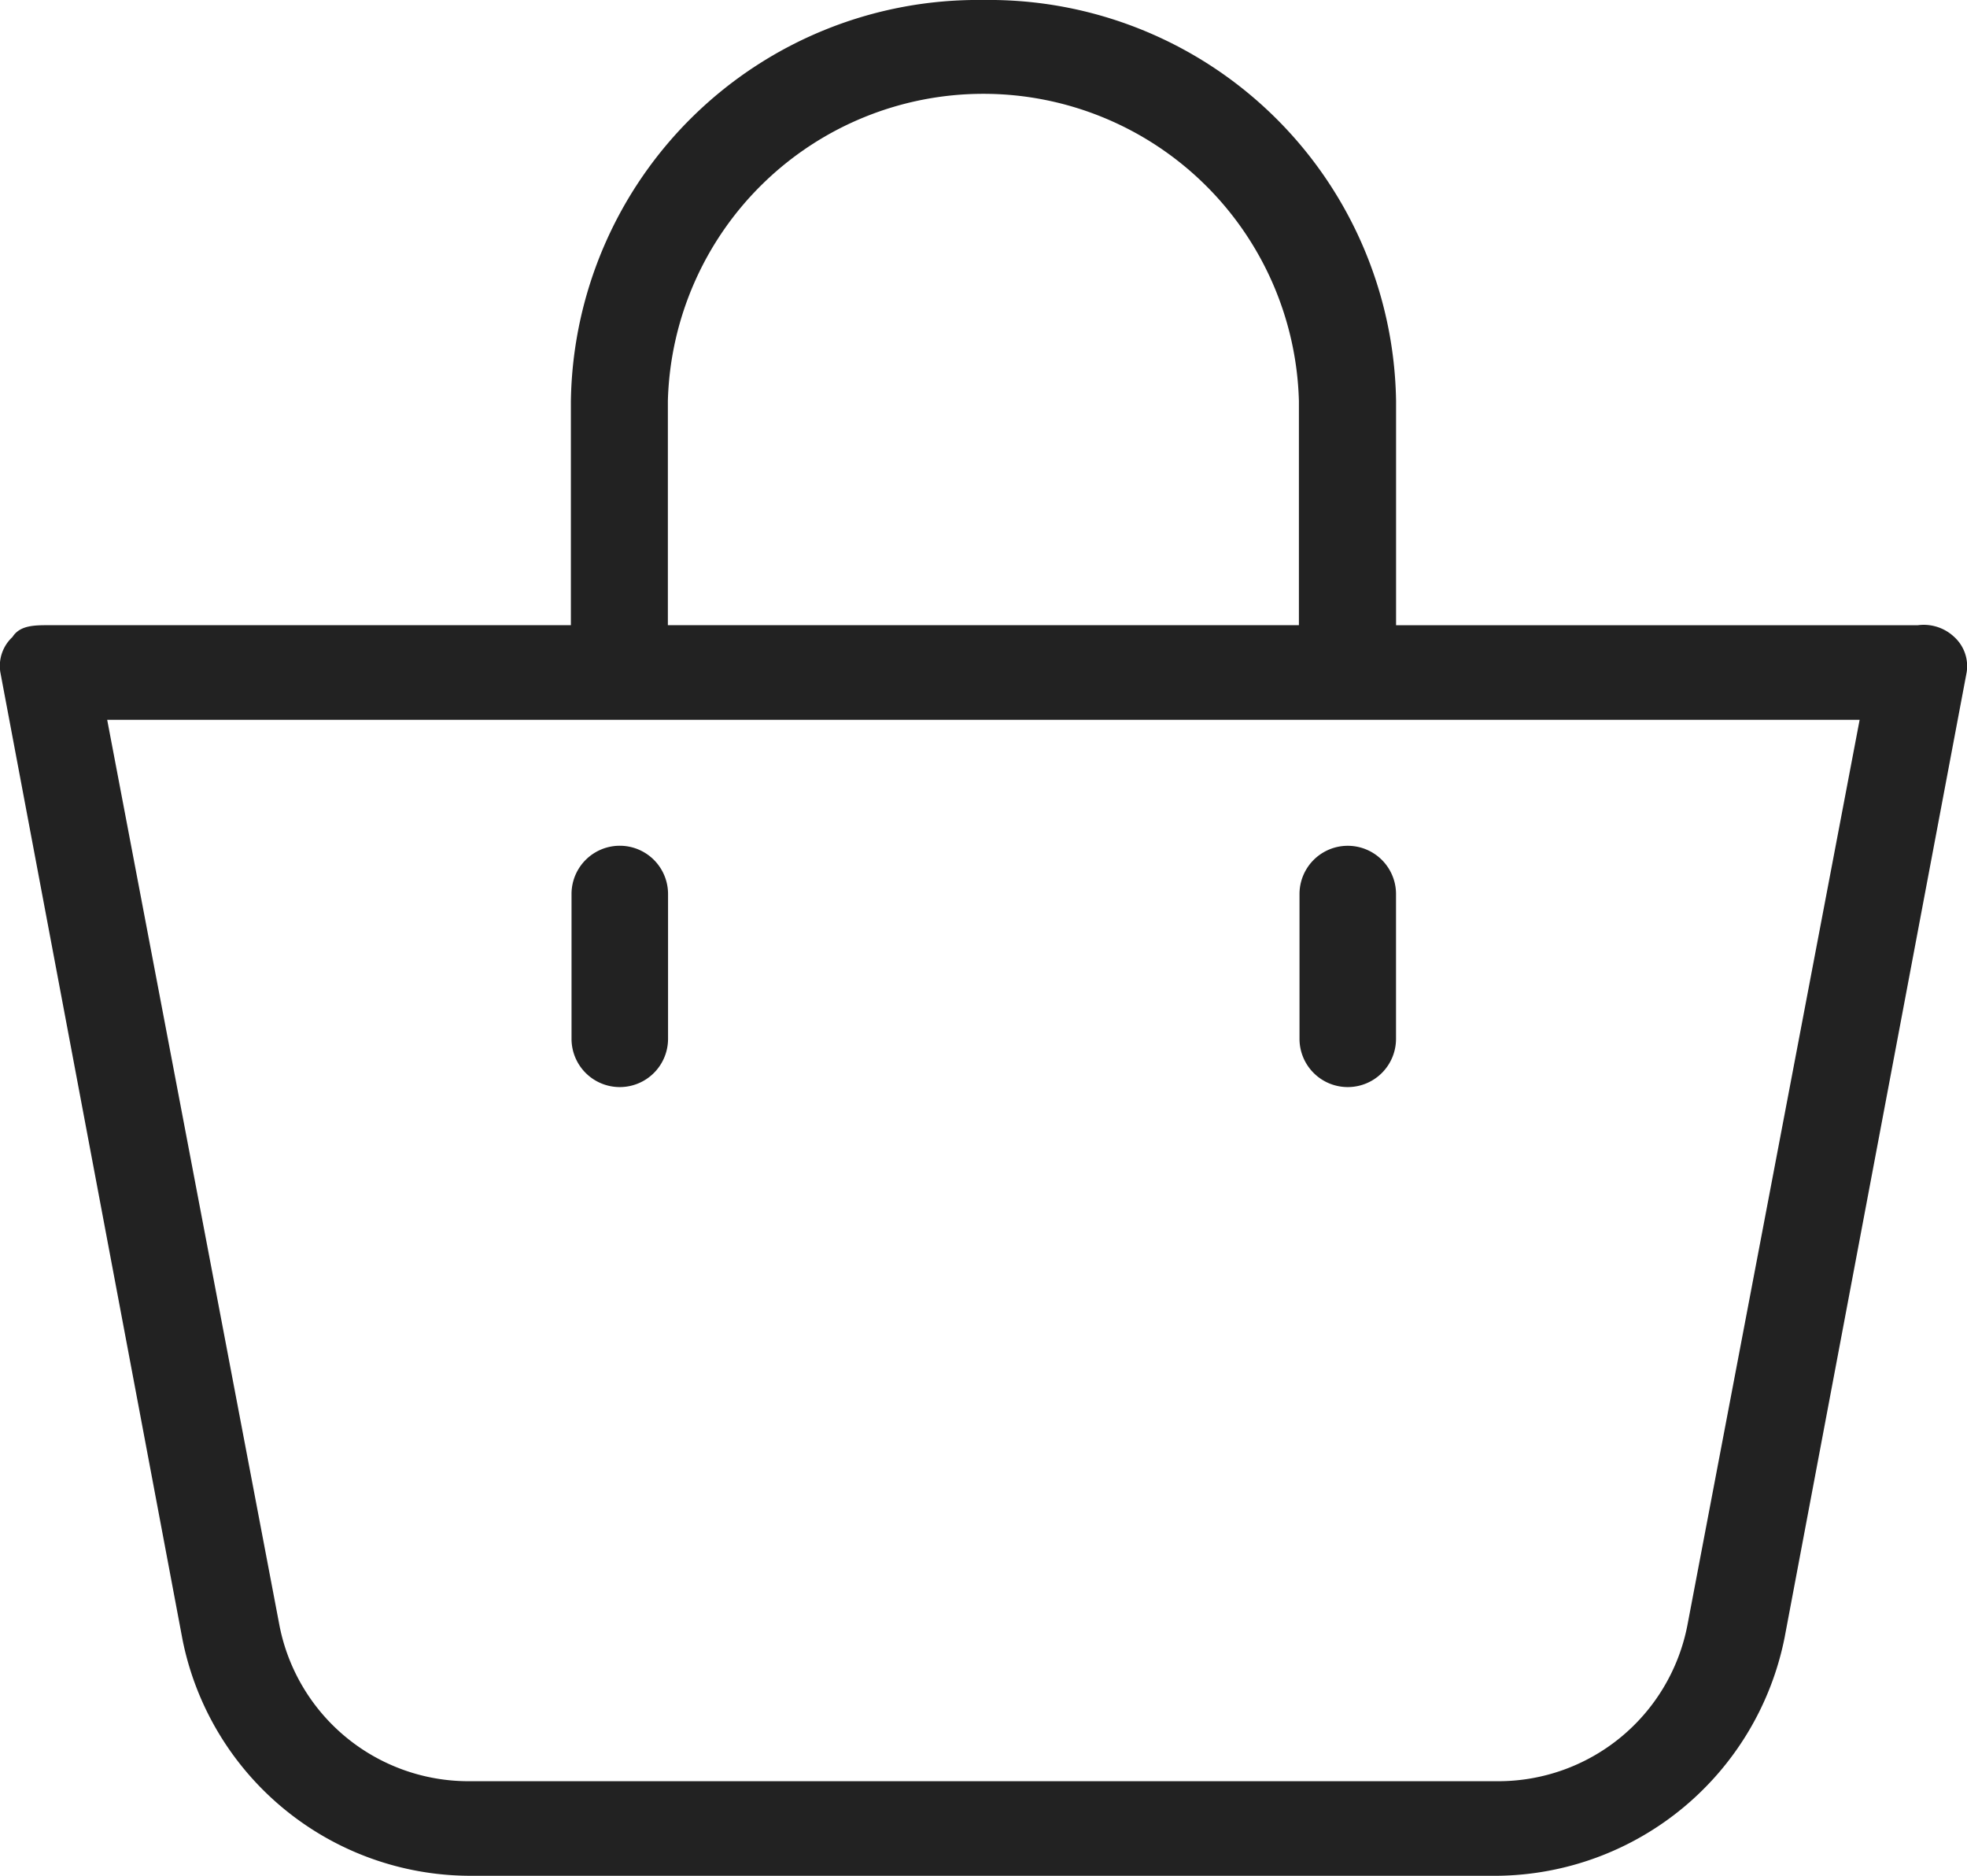 <svg xmlns="http://www.w3.org/2000/svg" width="43" height="41" viewBox="0 0 43 41">
  <g id="shopping-bags" transform="translate(-498 96.792)">
    <g id="Group_4" data-name="Group 4" transform="translate(0 4.035)">
      <g id="Group_3" data-name="Group 3">
        <g id="Group_5" data-name="Group 5" transform="translate(493)">
          <path id="Path_2025" data-name="Path 2025" d="M42.723,17.959a.972.972,0,0,0-.8-.258H30.519V12.8A8.9,8.9,0,0,0,21.5,4.035,8.9,8.9,0,0,0,12.48,12.8v4.9H1.073c-.318,0-.637,0-.8.258a.862.862,0,0,0-.265.774L3.991,39.878a6.423,6.423,0,0,0,6.261,5.157h22.5a6.473,6.473,0,0,0,6.261-5.209l3.979-21.093A.862.862,0,0,0,42.723,17.959ZM14.6,12.8a6.9,6.9,0,0,1,13.795,0v4.9H14.6ZM36.886,39.568a4.212,4.212,0,0,1-4.138,3.4h-22.5a4.212,4.212,0,0,1-4.138-3.4l-3.767-19.8H40.653Z" transform="translate(5 -104.862)" fill="#222"/>
          <path id="Path_2026" data-name="Path 2026" d="M123.947,218.288A1.055,1.055,0,0,0,125,217.233v-3.165a1.055,1.055,0,1,0-2.11,0v3.165A1.055,1.055,0,0,0,123.947,218.288Z" transform="translate(-105.396 -295.354)" fill="#222"/>
          <path id="Path_2027" data-name="Path 2027" d="M123.947,218.288A1.055,1.055,0,0,0,125,217.234v-3.165a1.055,1.055,0,1,0-2.11,0v3.165A1.055,1.055,0,0,0,123.947,218.288Z" transform="translate(-89.482 -295.354)" fill="#222"/>
        </g>
      </g>
    </g>
  </g>
</svg>
